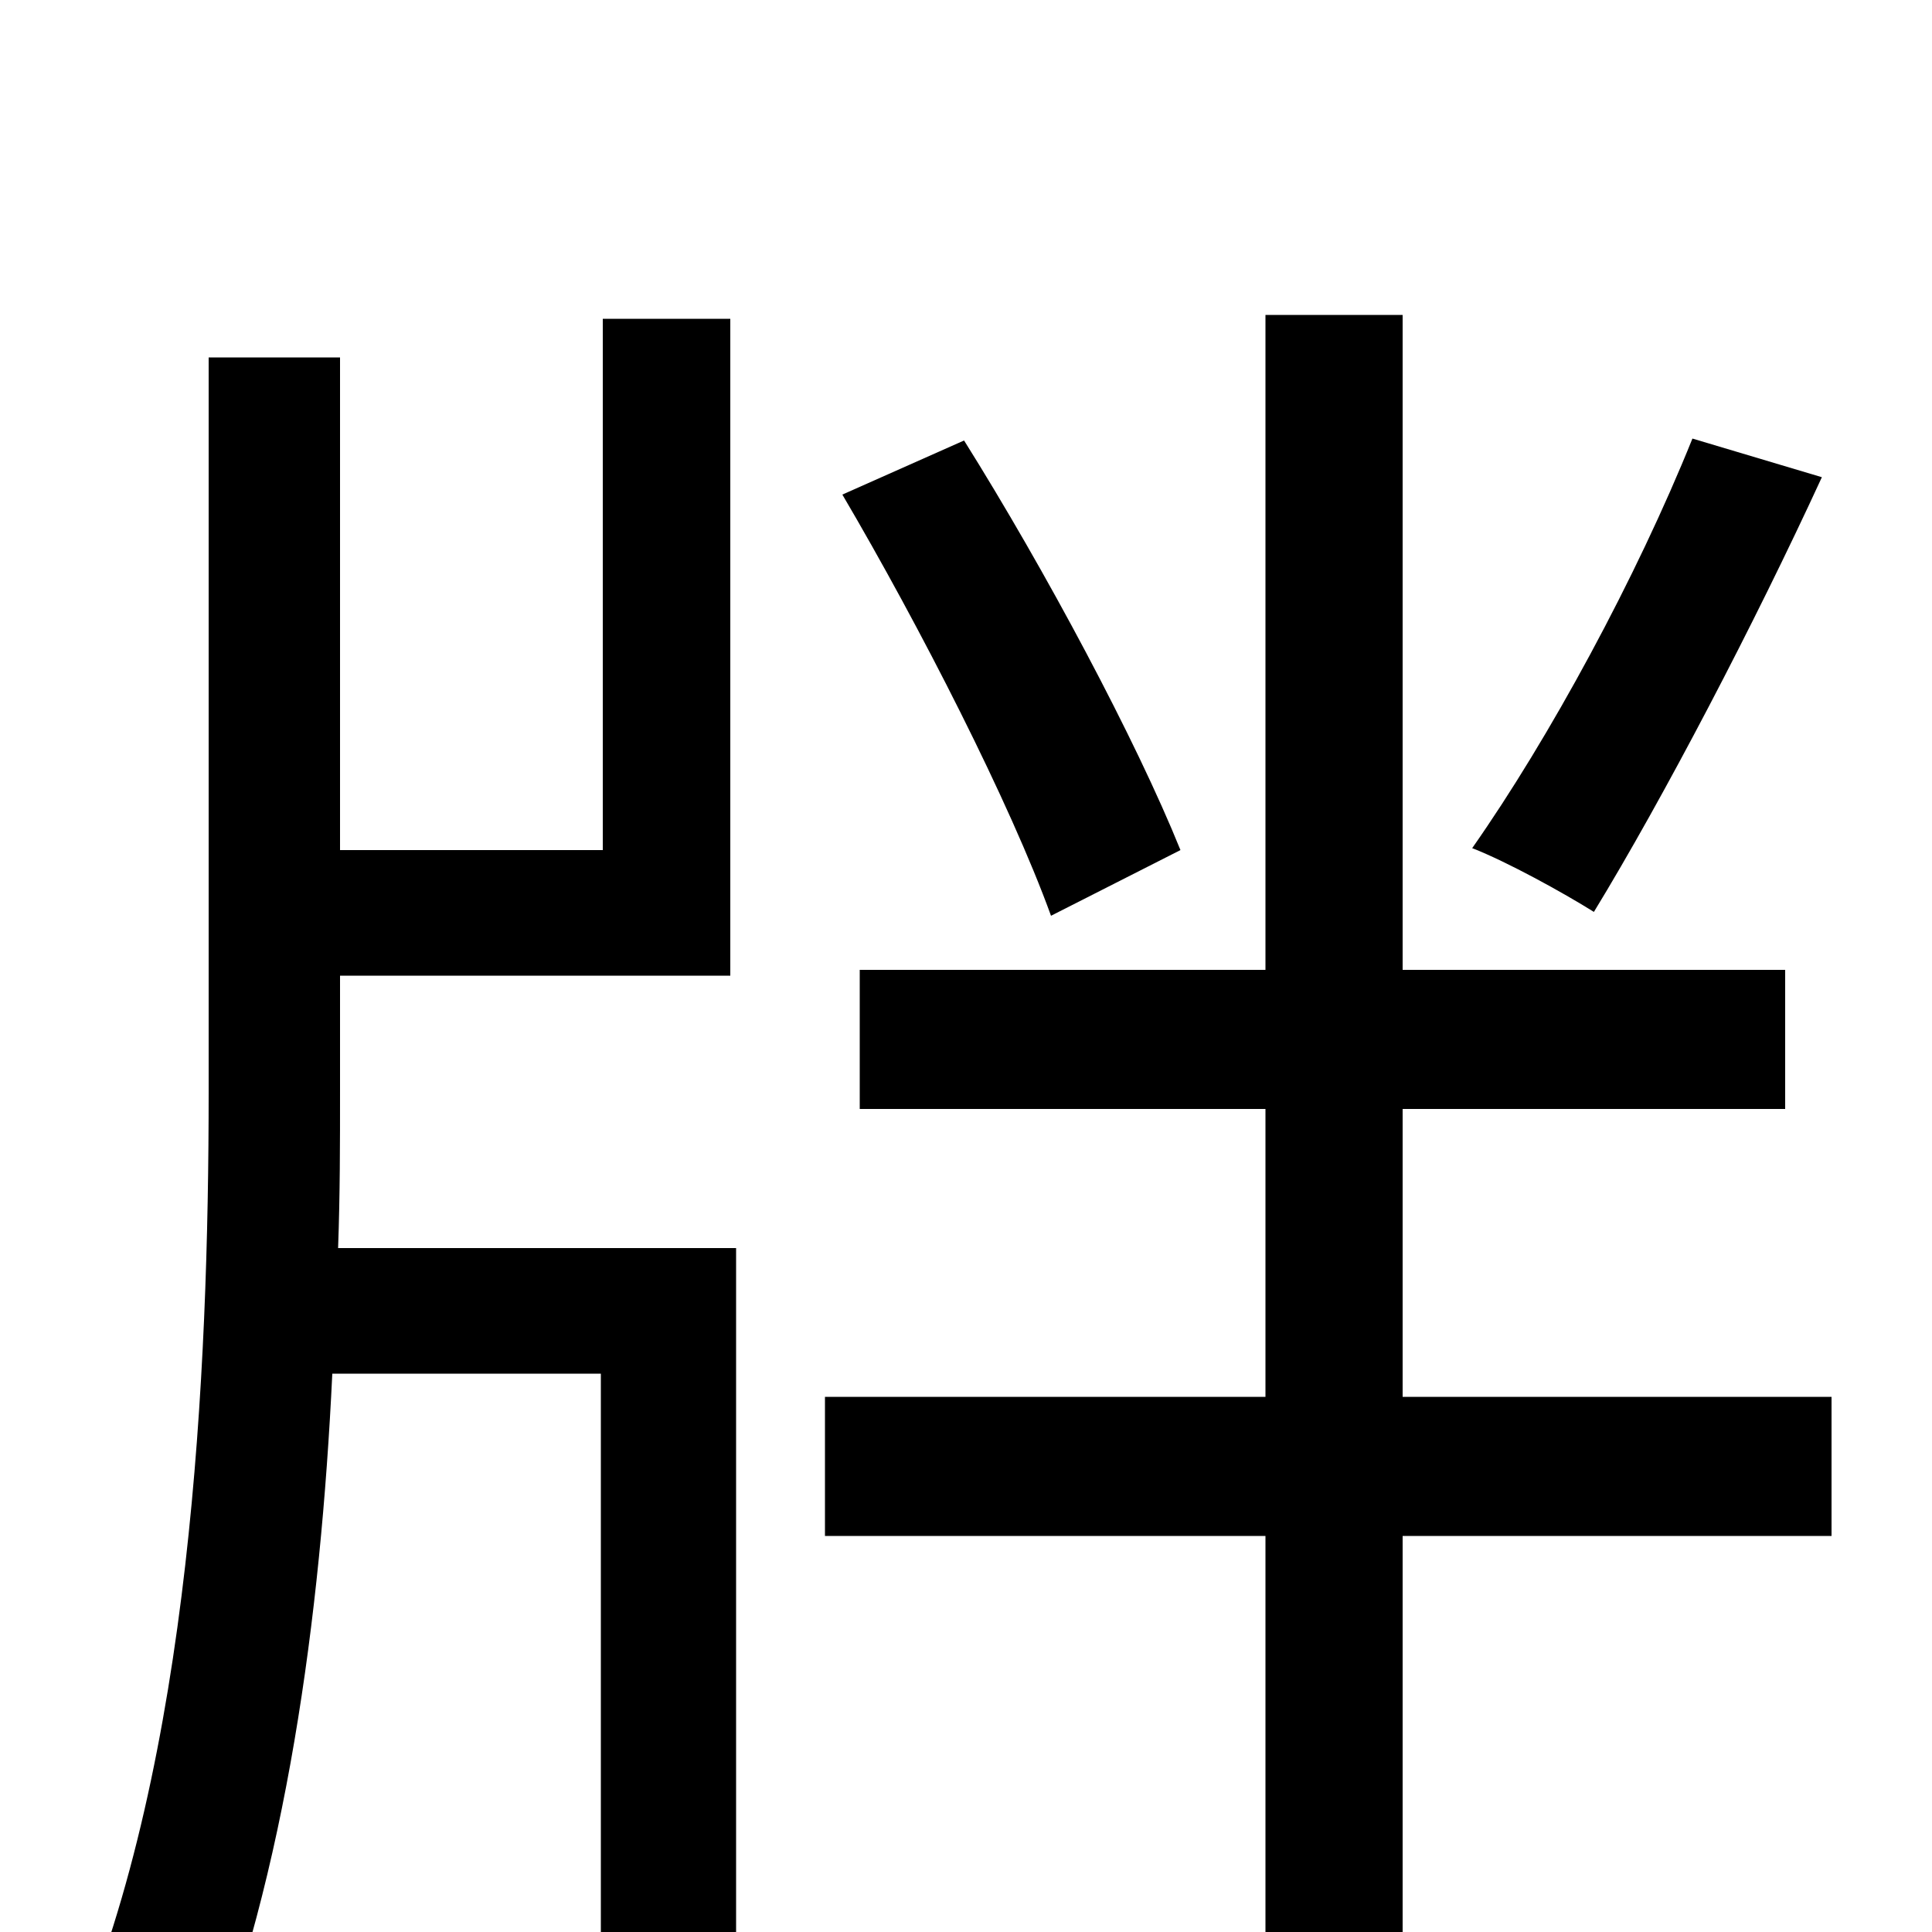 <svg xmlns="http://www.w3.org/2000/svg" viewBox="0 -1000 1000 1000">
	<path fill="#000000" d="M876 -773C847 -701 802 -618 762 -561C780 -554 809 -538 825 -528C861 -587 908 -677 943 -753ZM611 -560C588 -617 541 -705 499 -772L436 -744C476 -676 523 -584 544 -526ZM176 -495H378V-835H312V-560H176V-815H108V-435C108 -290 99 -89 38 53C59 59 89 69 105 77C148 -30 166 -163 172 -289H311V75H381V-354H175C176 -382 176 -408 176 -435ZM948 -277H726V-426H924V-498H726V-837H655V-498H445V-426H655V-277H427V-205H655V76H726V-205H948Z"/>
</svg>
